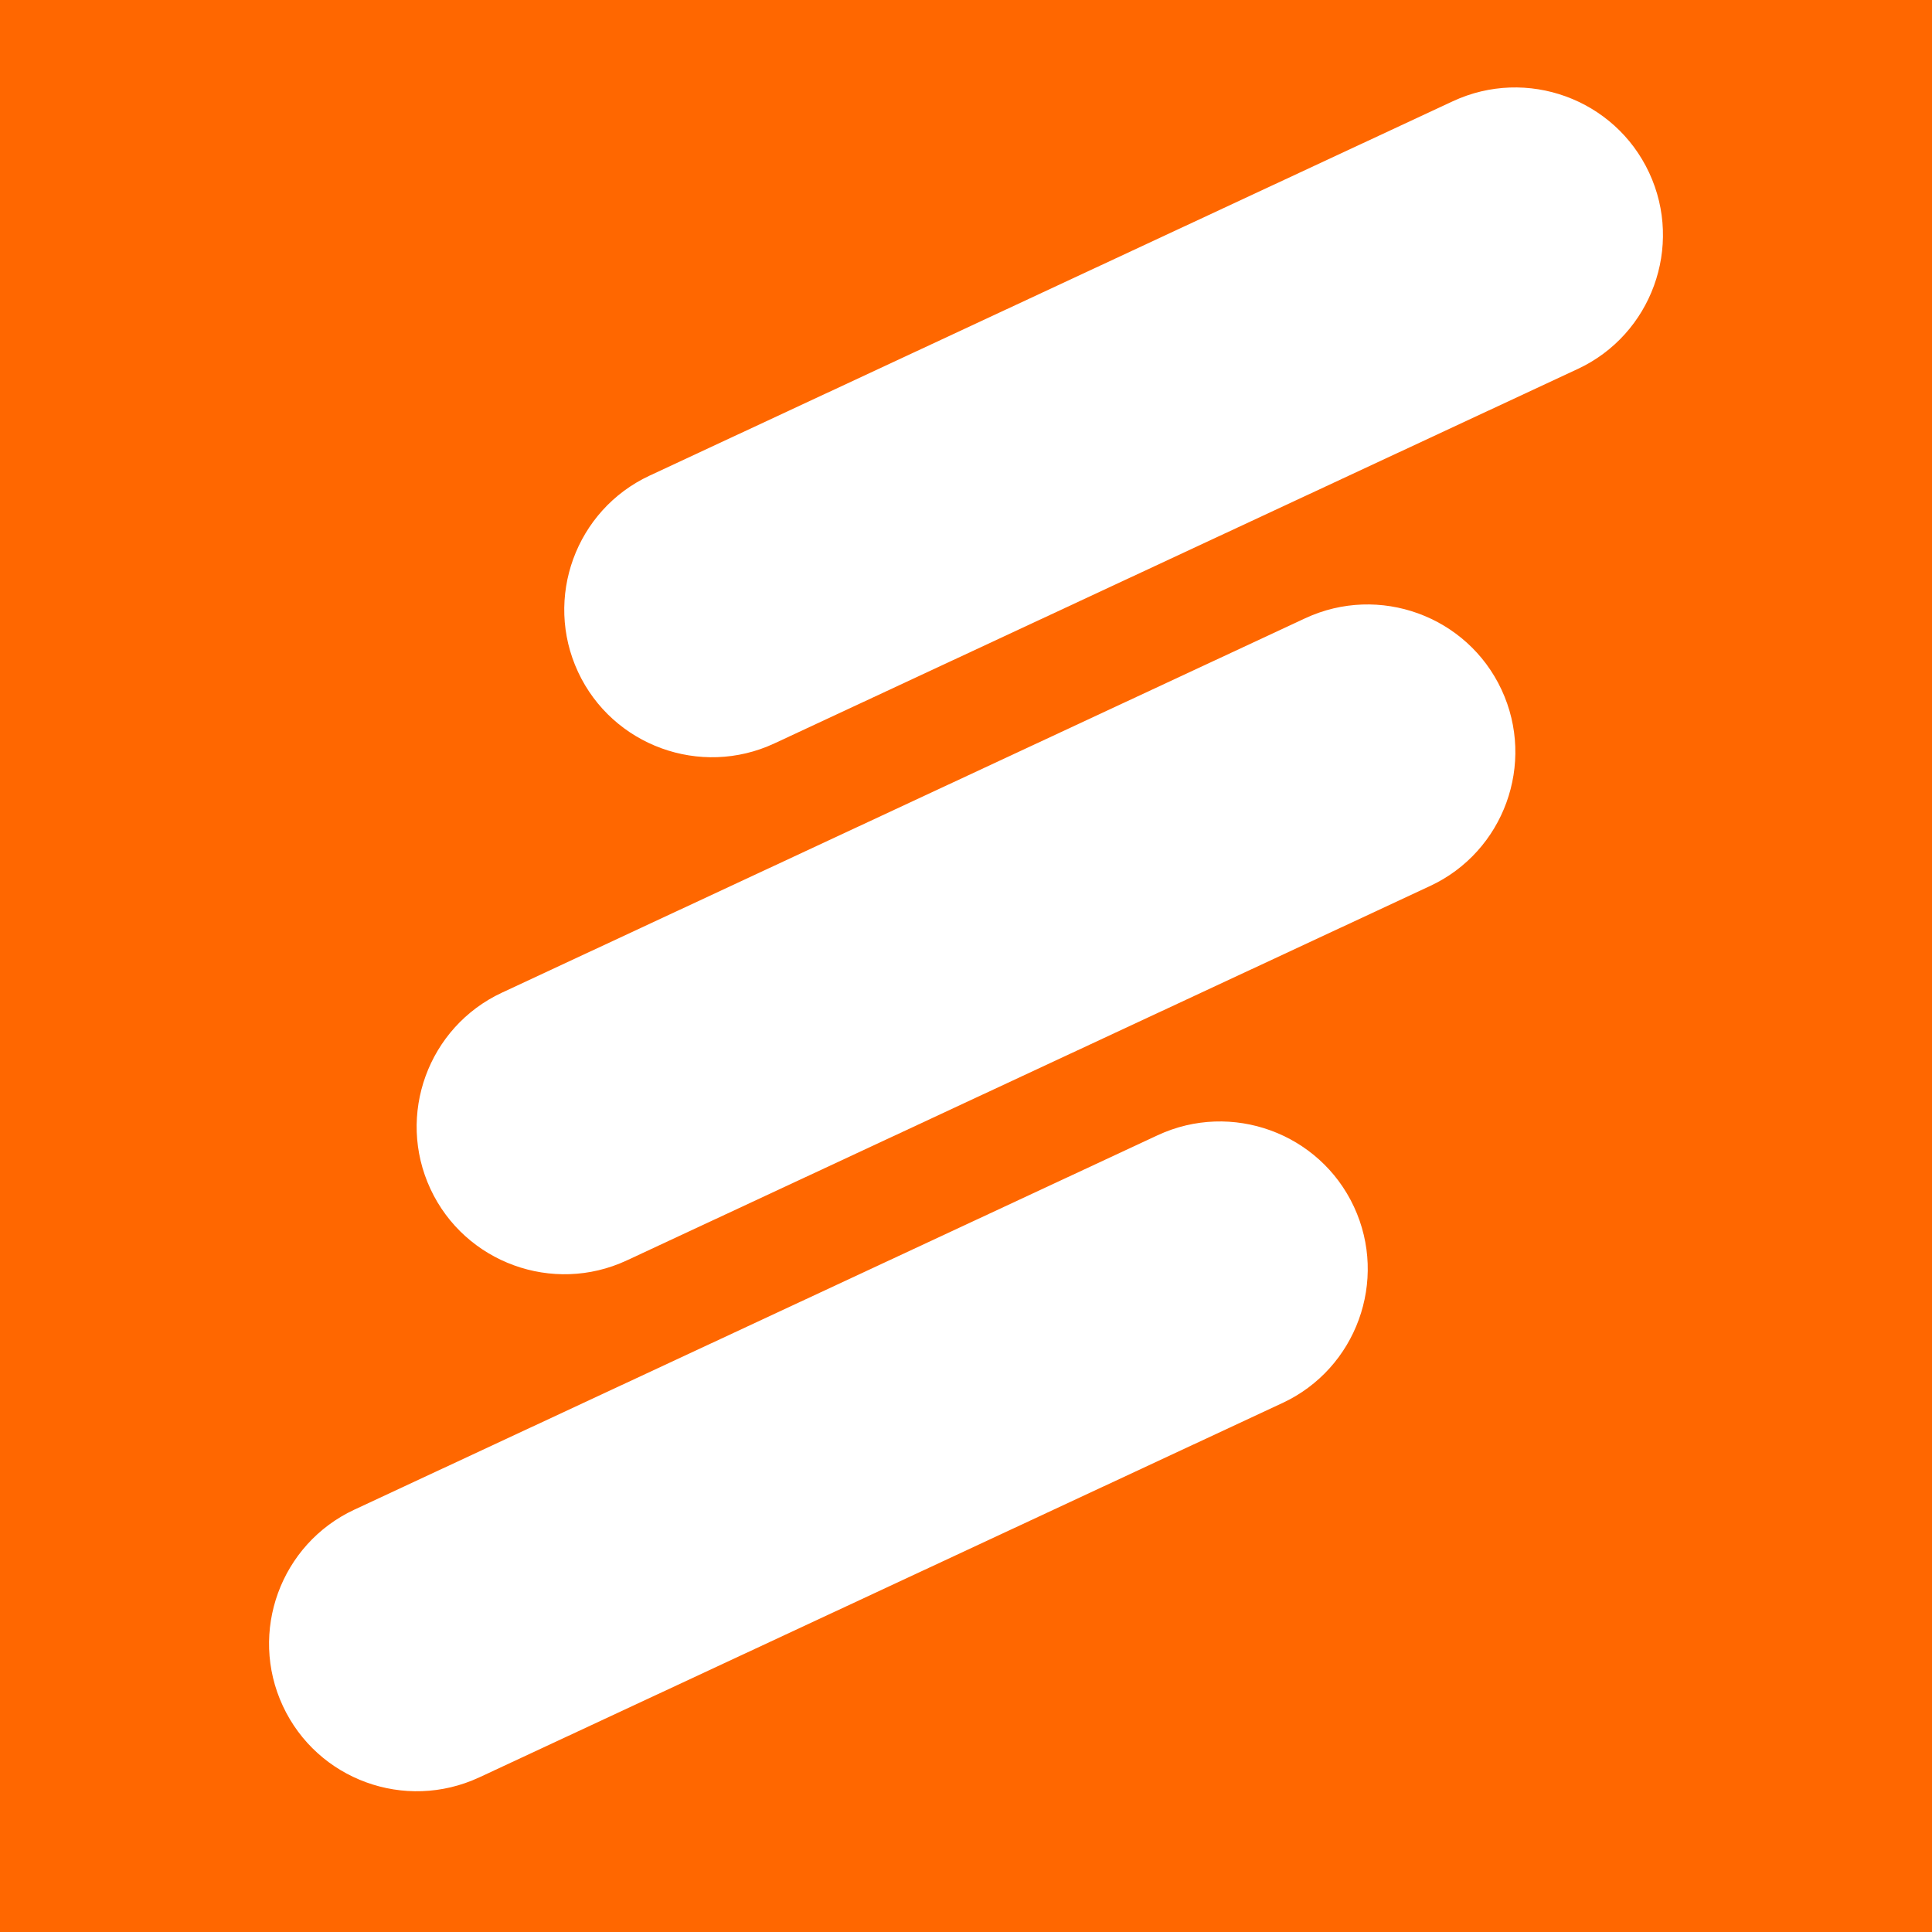 <?xml version="1.0" encoding="UTF-8"?>
<svg enable-background="new 0 0 50 50" version="1.1" viewBox="0 0 50 50" xml:space="preserve" xmlns="http://www.w3.org/2000/svg">
<rect x="-1.41" y="-1.77" width="55.54" height="52.68" fill="#FF6700"/>
<g fill="#fff">
<path d="m16.81 12.31c-1.91 0.89-2.74 3.17-1.85 5.08s3.17 2.74 5.08 1.85l20.79-9.69c1.91-0.89 2.74-3.17 1.85-5.08s-3.17-2.74-5.08-1.85l-20.79 9.69z"/>
<path d="m11.14 30.77c-0.89-1.91-0.06-4.19 1.85-5.08l20.79-9.69c1.91-0.89 4.19-0.06 5.08 1.85s0.06 4.19-1.85 5.08l-20.79 9.69c-1.91 0.89-4.19 0.06-5.08-1.85z"/>
<path d="m7.32 44.15c-0.89-1.91-0.06-4.19 1.85-5.08l20.79-9.69c1.91-0.89 4.19-0.06 5.08 1.85s0.06 4.19-1.85 5.08l-20.79 9.69c-1.92 0.89-4.19 0.06-5.08-1.85z"/>
</g>
</svg>
